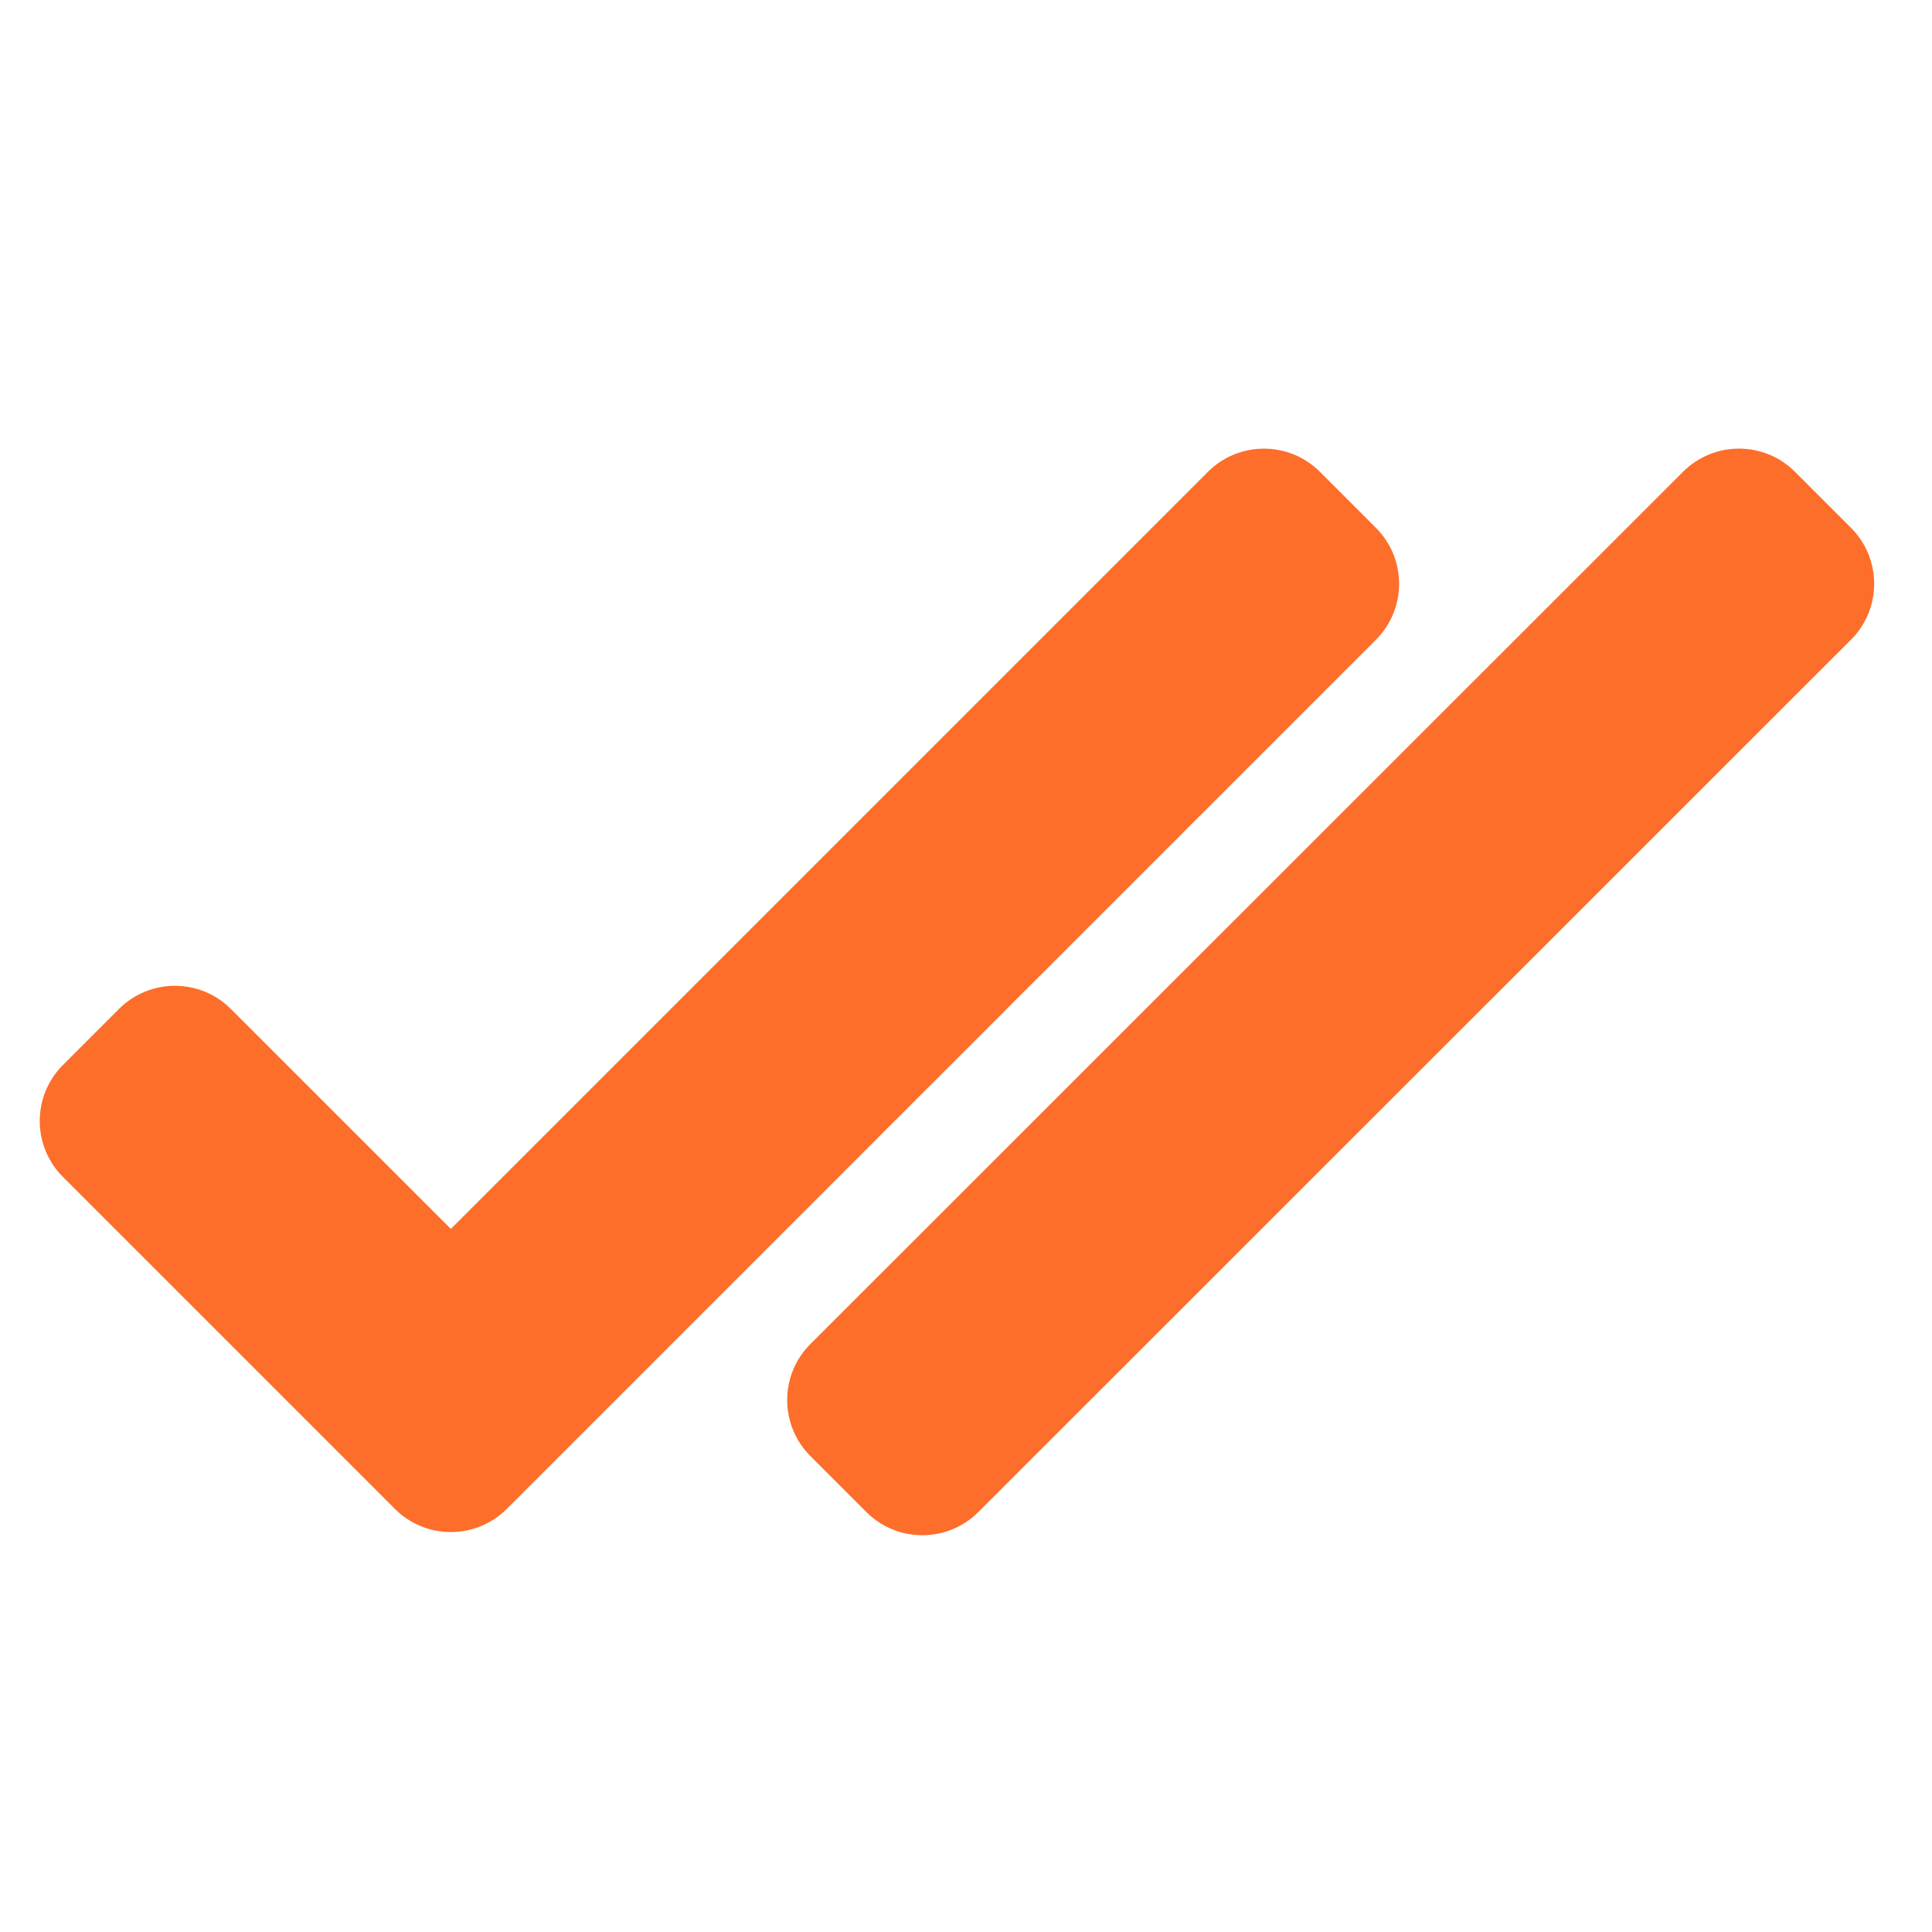 <svg width="61" height="61" viewBox="0 0 61 61" fill="none" xmlns="http://www.w3.org/2000/svg">
<path d="M58.441 20.2C59.418 19.224 59.418 17.641 58.442 16.665L56.674 14.897C55.698 13.92 54.115 13.92 53.139 14.896L25.587 42.436C24.61 43.413 24.61 44.995 25.586 45.972L27.353 47.74C28.329 48.717 29.912 48.717 30.889 47.741L58.441 20.2Z" fill="#FD6E2B"/>
<path d="M43.442 20.2C44.419 19.224 44.419 17.641 43.442 16.665L41.675 14.897C40.698 13.921 39.115 13.921 38.139 14.897L14.235 38.801L7.29 31.857C6.314 30.881 4.731 30.881 3.755 31.857L1.987 33.625C1.011 34.601 1.011 36.184 1.987 37.16L12.467 47.64C13.443 48.617 15.026 48.617 16.002 47.64L43.442 20.2Z" fill="#FD6E2B"/>
</svg>
